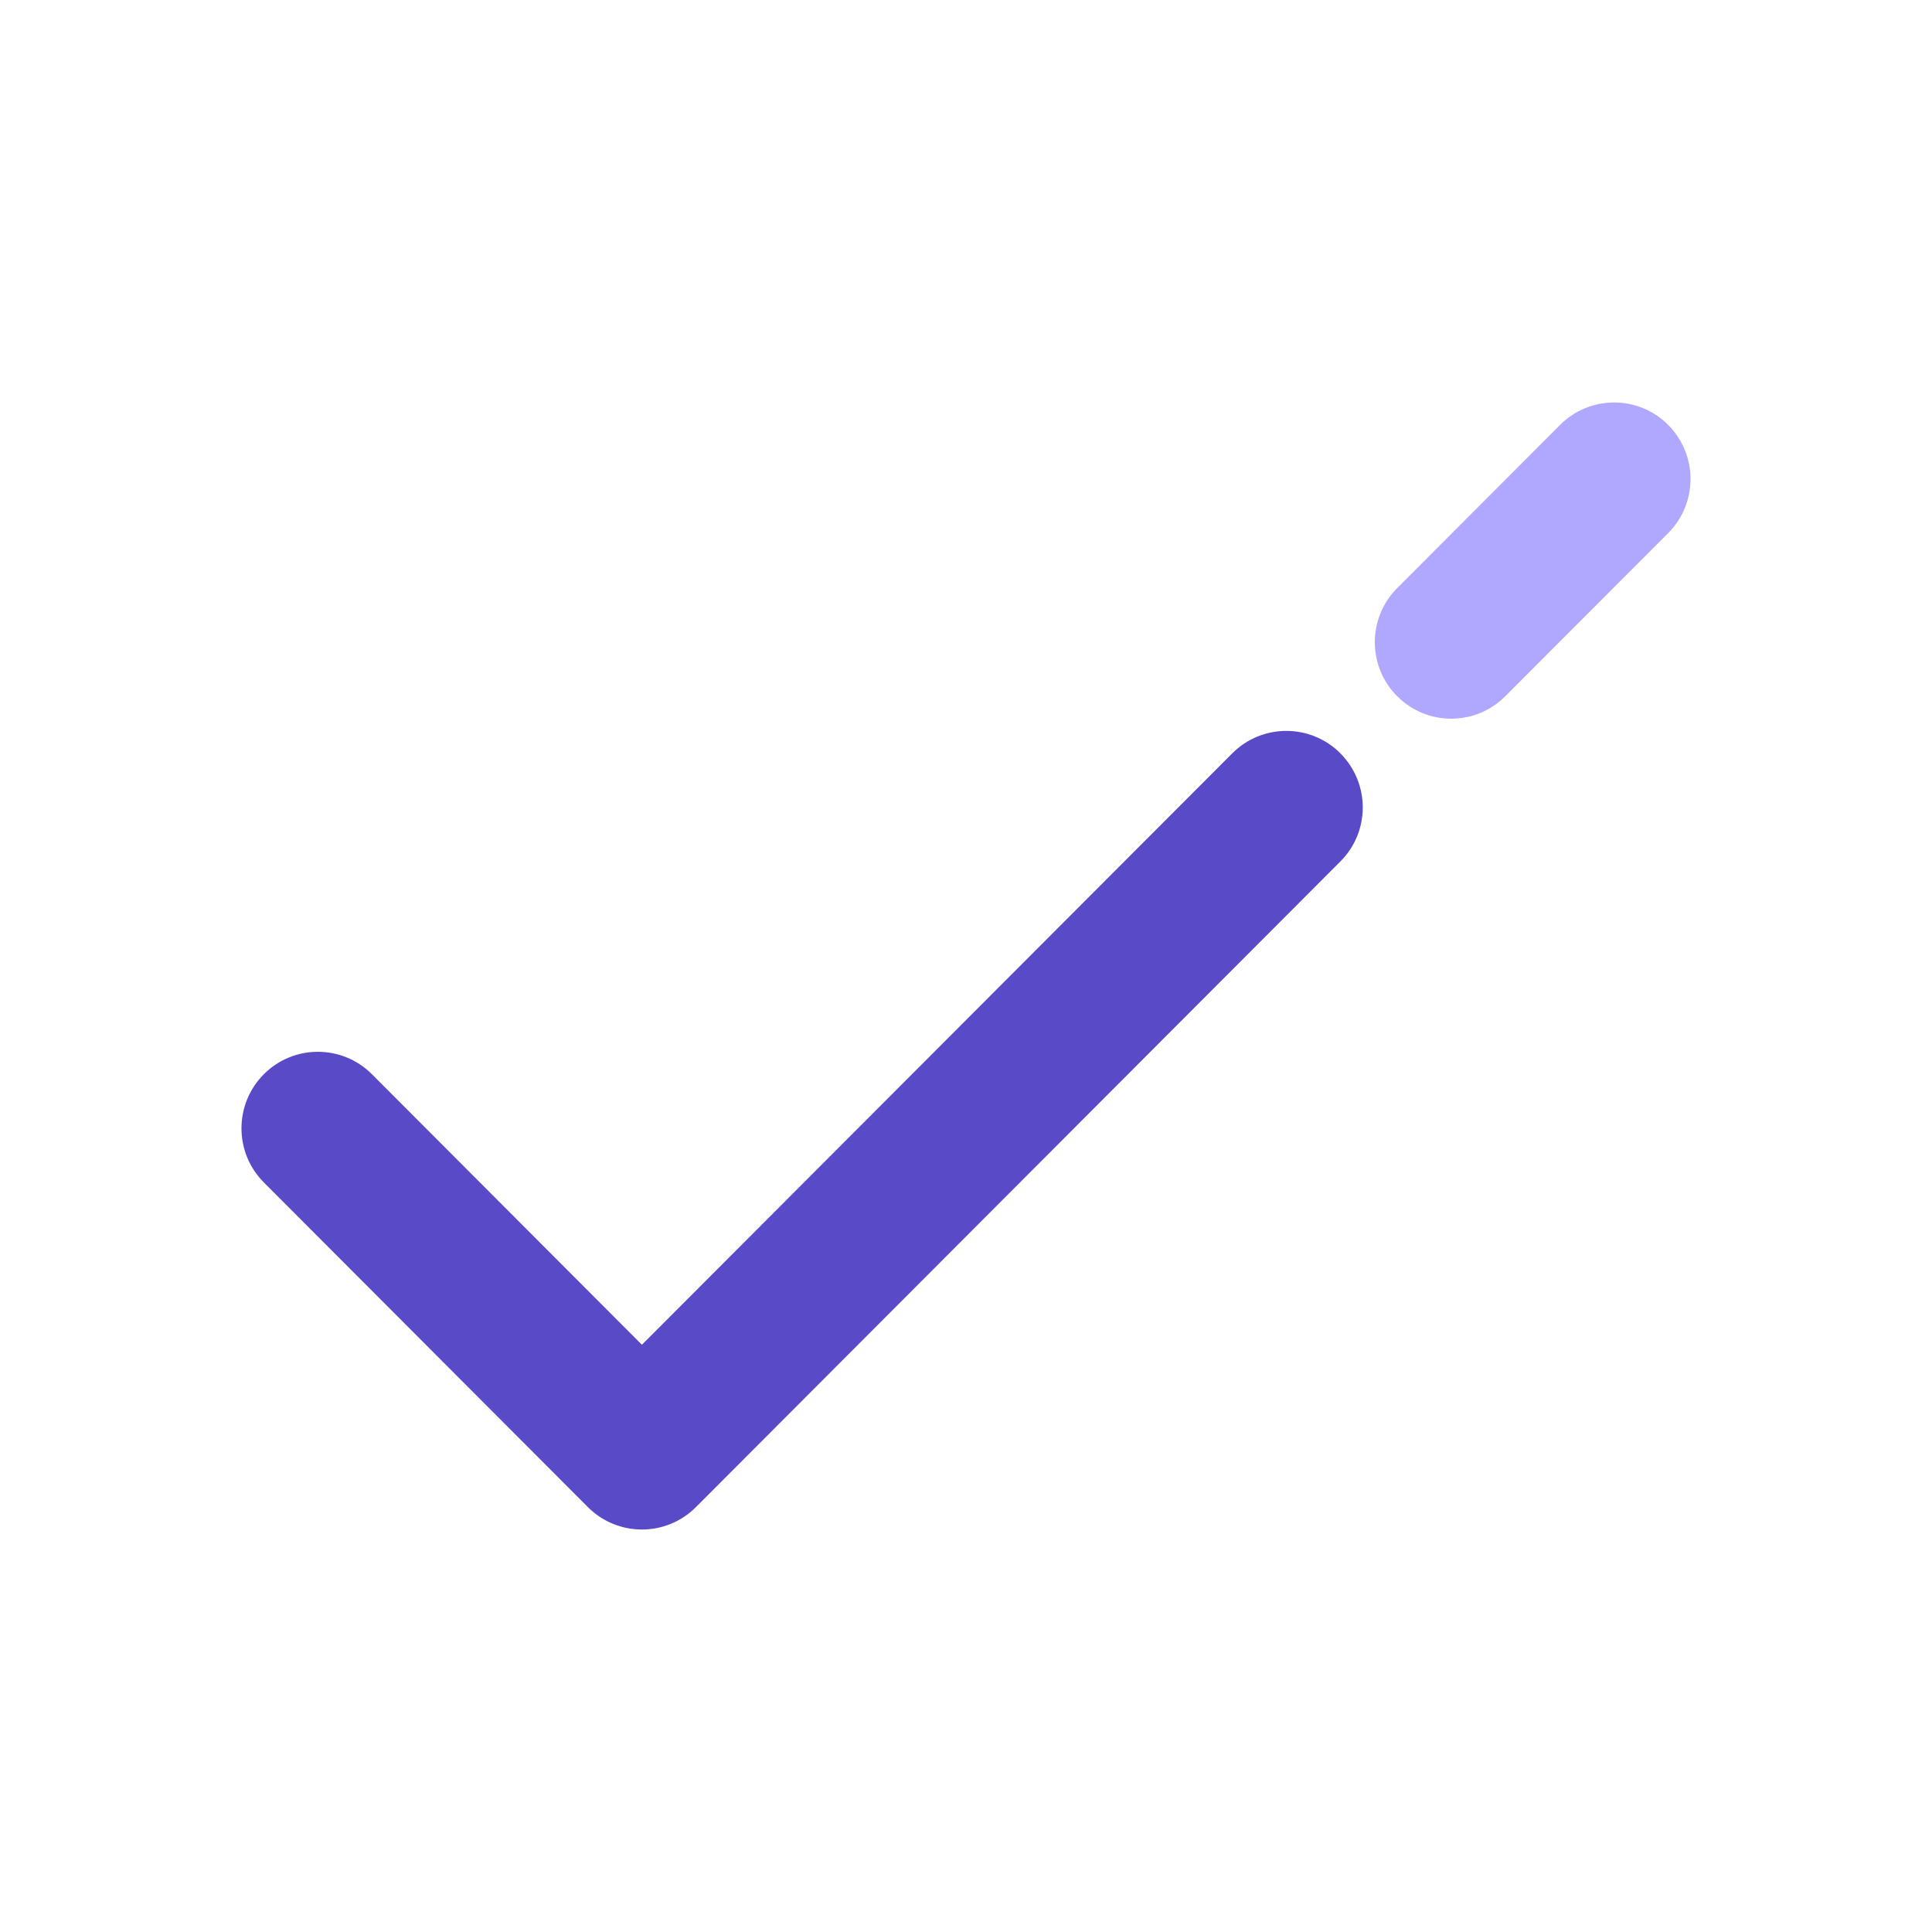 <?xml version="1.0" encoding="UTF-8"?>
<svg width="24px" height="24px" viewBox="0 0 24 24" version="1.1" xmlns="http://www.w3.org/2000/svg" xmlns:xlink="http://www.w3.org/1999/xlink">
    <!-- Generator: Sketch 53.2 (72643) - https://sketchapp.com -->
    <title>24x24/SELECTION TYPES/selected</title>
    <desc>Created with Sketch.</desc>
    <g id="24x24/SELECTION-TYPES/selected" stroke="none" stroke-width="1" fill="none" fill-rule="evenodd">
        <g id="selected">
            <g id="Bounding_Boxes">
                <polygon id="Shape" points="0 0 24 0 24 24 0 24"></polygon>
            </g>
            <path class="primary" d="M19.38,5.278 C19.751,4.907 20.352,4.907 20.722,5.278 C21.093,5.65 21.093,6.252 20.722,6.623 L18.699,8.649 C18.329,9.02 17.728,9.021 17.358,8.65 C17.357,8.65 17.357,8.65 17.357,8.65 L17.357,8.65 C16.986,8.279 16.986,7.677 17.356,7.306 L19.38,5.278 Z" id="c2/selected" fill="#B0A8FF"></path>
            <path class="secondary" d="M16.65,9.358 L16.65,9.358 C17.021,9.729 17.022,10.33 16.651,10.701 L8.645,18.722 C8.275,19.093 7.674,19.093 7.303,18.722 L3.278,14.689 C2.907,14.317 2.907,13.716 3.278,13.344 C3.648,12.973 4.249,12.973 4.62,13.344 L7.974,16.705 L15.308,9.358 C15.678,8.987 16.279,8.987 16.65,9.357 C16.65,9.357 16.65,9.357 16.65,9.358 Z" id="c1/selected" fill="#594BC8"></path>
        </g>
    </g>
</svg>
